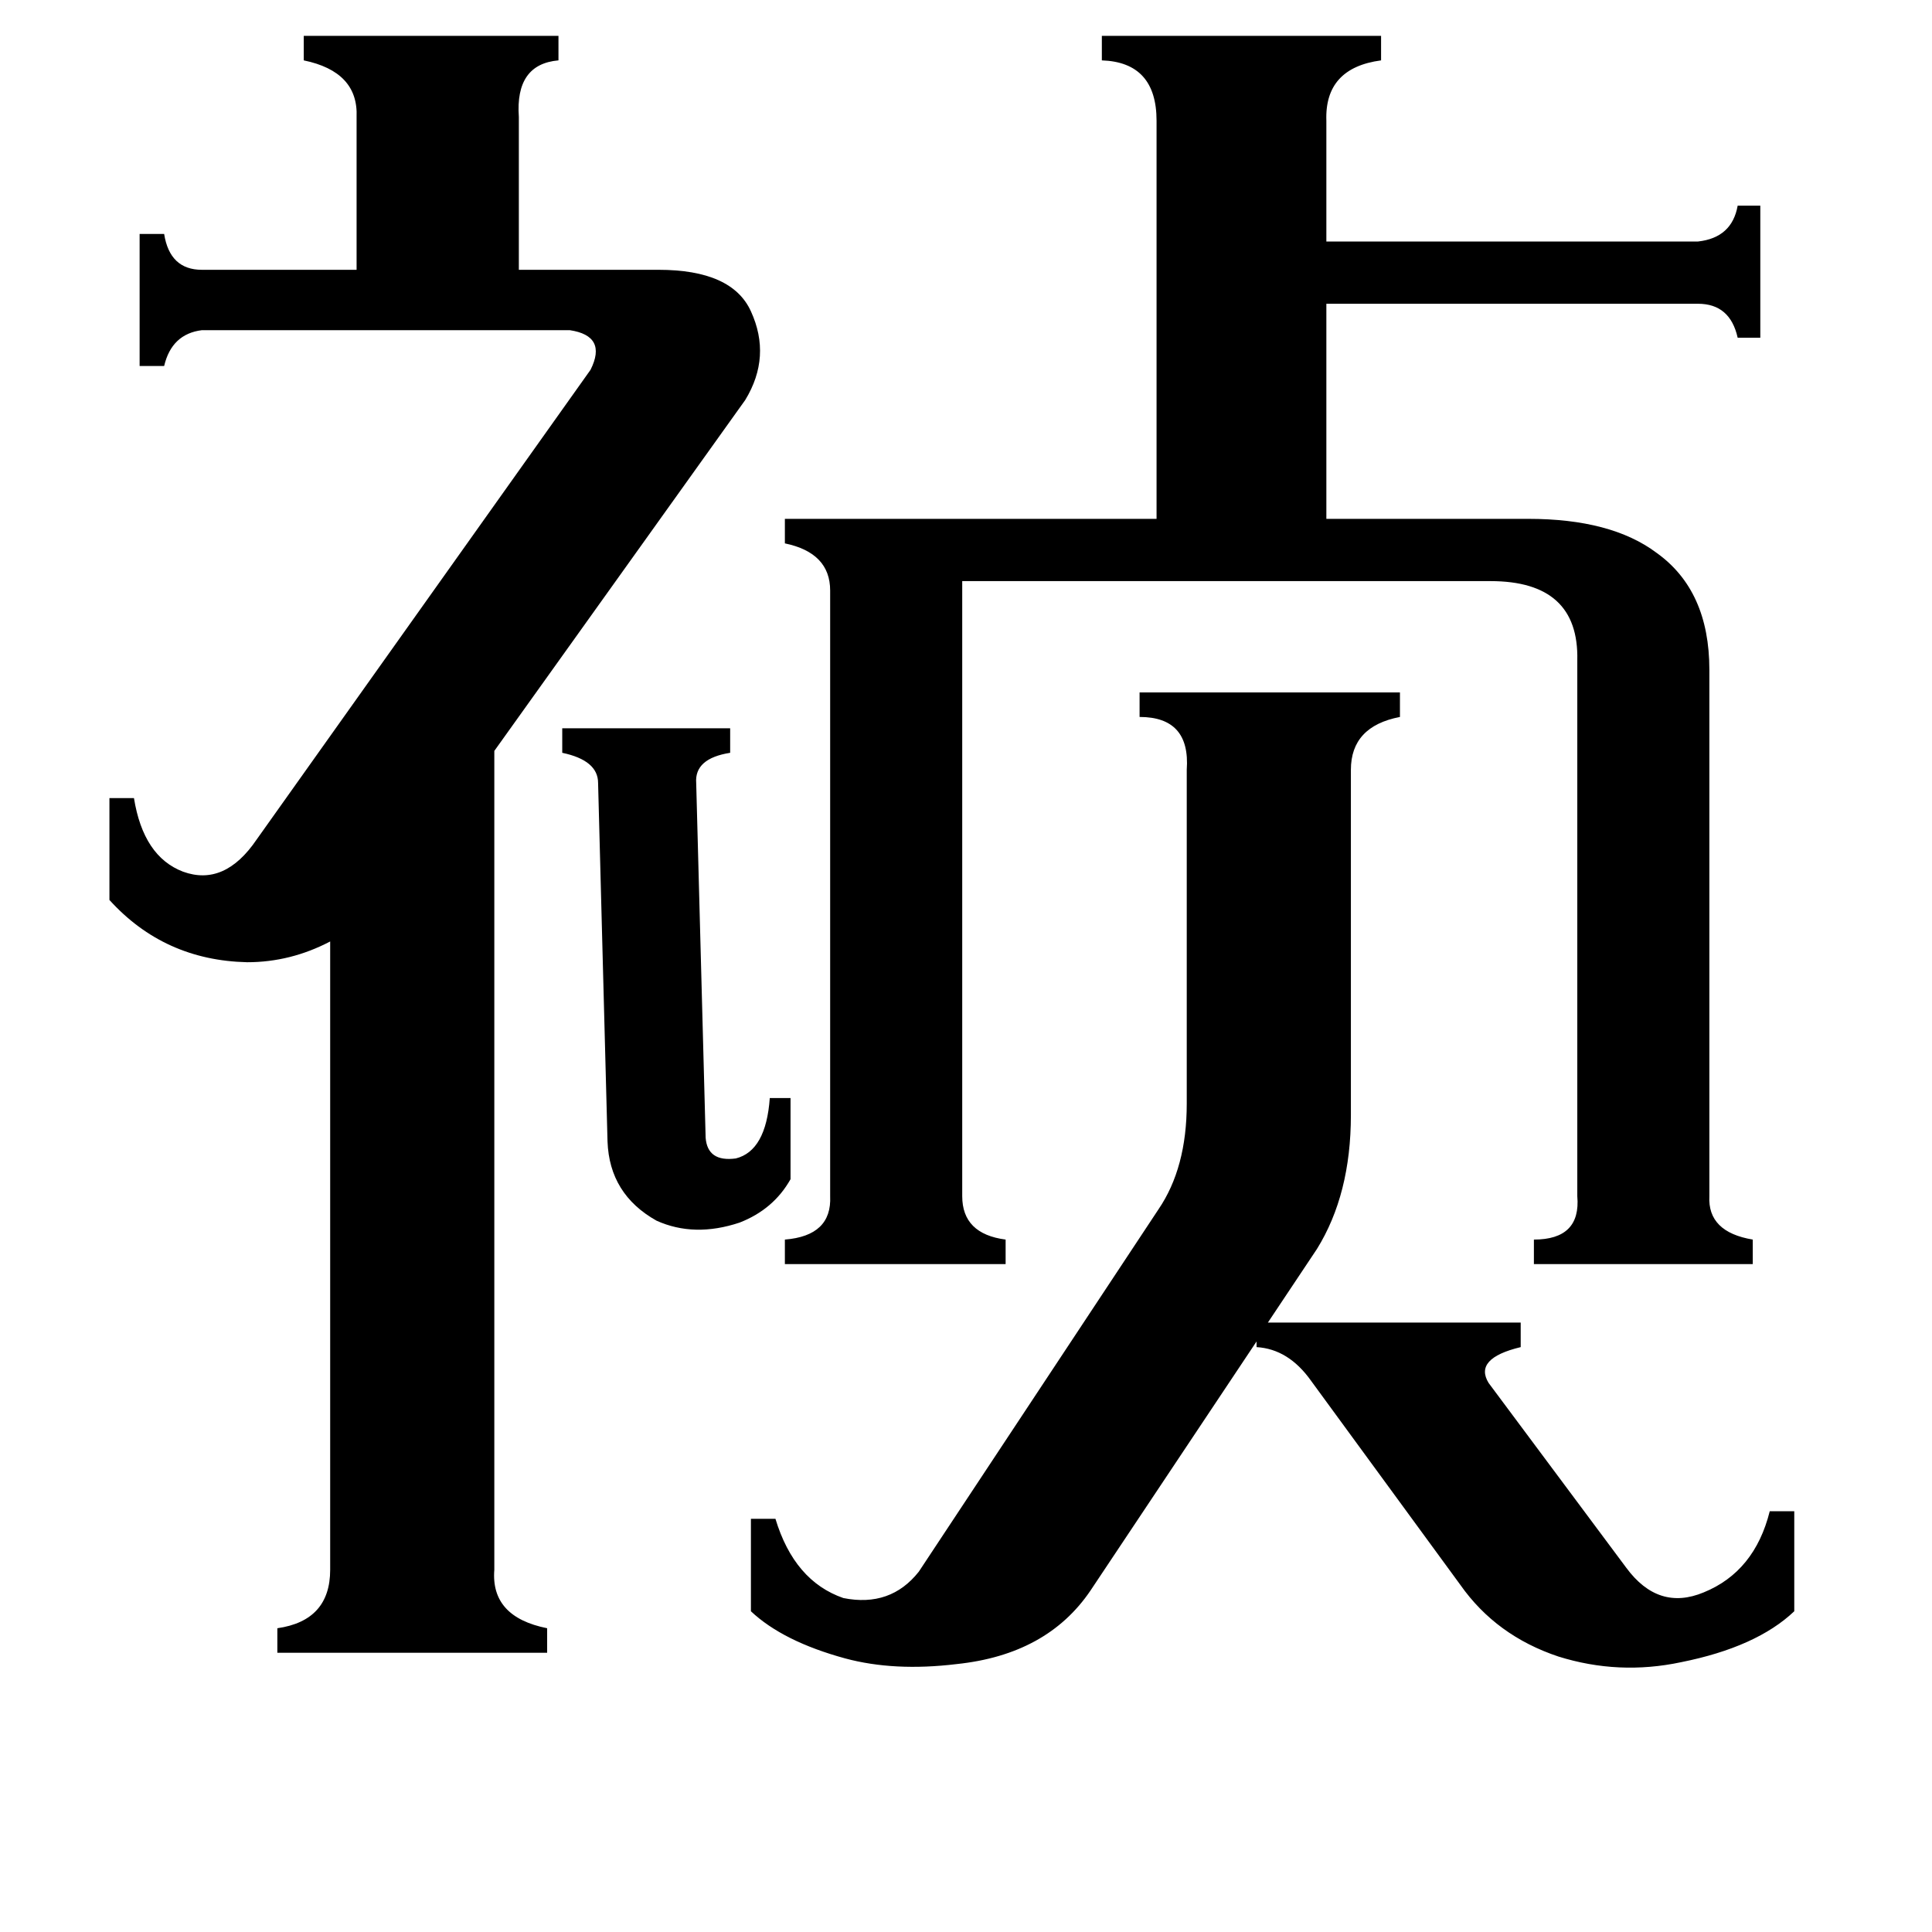 <svg xmlns="http://www.w3.org/2000/svg" viewBox="0 -800 1024 1024">
	<path fill="#000000" d="M298 -414H387V-401Q368 -398 369 -385L374 -197Q375 -184 390 -186Q406 -190 408 -218H419V-175Q410 -159 392 -152Q368 -144 348 -153Q323 -167 322 -195L317 -385Q317 -397 298 -401ZM614 -159Q629 -181 629 -215V-392Q631 -420 604 -420V-433H742V-420Q716 -415 716 -392V-209Q716 -167 698 -138L672 -99H806V-86Q781 -80 789 -67L862 31Q879 54 903 44Q930 33 938 1H951V54Q931 73 891 81Q858 88 826 78Q793 67 774 40L695 -68Q683 -85 666 -86V-89L578 43Q555 77 507 82Q474 86 448 79Q415 70 398 54V5H411Q421 38 447 47Q472 52 487 33ZM313 -604Q322 -622 302 -625H107Q91 -623 87 -606H74V-676H87Q90 -657 107 -657H189V-738Q190 -762 161 -768V-781H296V-768Q273 -766 275 -738V-657H349Q388 -657 398 -635Q409 -611 395 -588L262 -402V32Q260 57 290 63V76H147V63Q175 59 175 32V-301Q154 -290 131 -290Q87 -291 58 -323V-377H71Q76 -346 97 -338Q119 -330 136 -355ZM584 -781H732V-768Q702 -764 703 -736V-672H900Q918 -674 921 -691H933V-621H921Q917 -639 900 -639H703V-525H810Q854 -525 878 -507Q906 -487 906 -445V-166Q905 -147 929 -143V-130H813V-143Q838 -143 836 -166V-450Q837 -492 790 -492H510V-166Q510 -146 533 -143V-130H416V-143Q441 -145 440 -166V-487Q440 -507 416 -512V-525H613V-736Q613 -767 584 -768Z"/>
</svg>